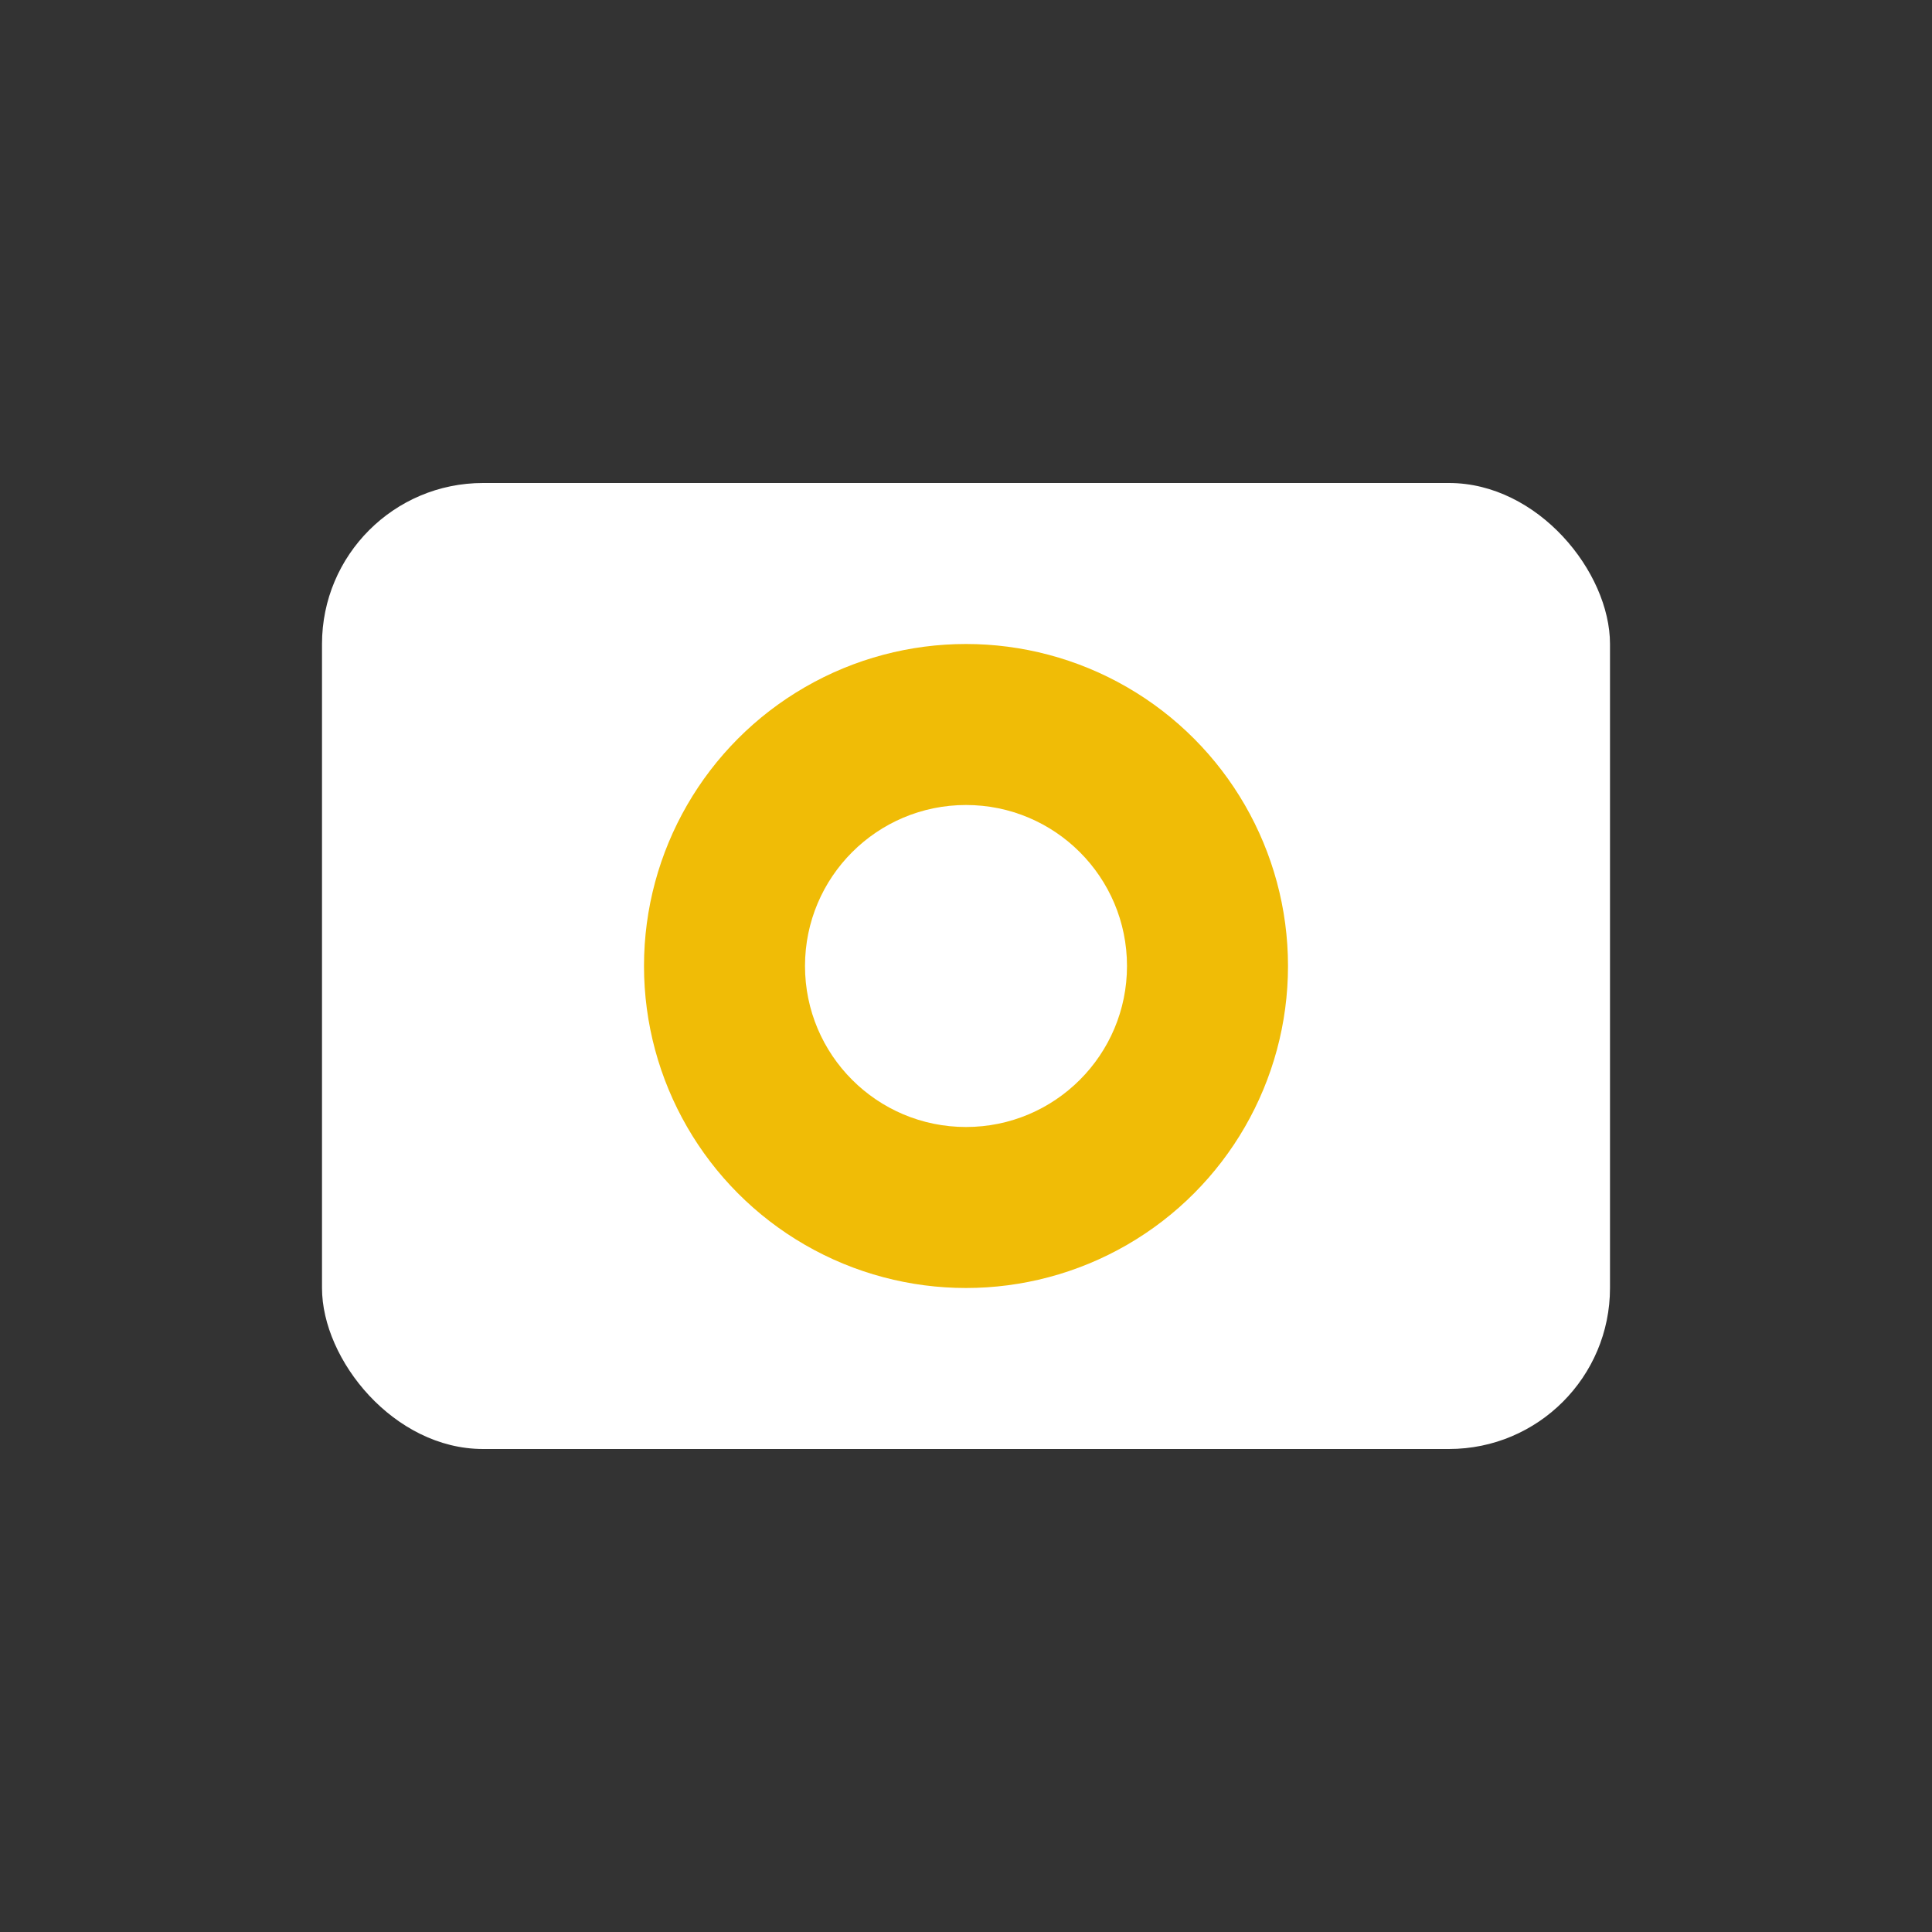 <svg width="48" height="48" viewBox="0 0 48 48" fill="none" xmlns="http://www.w3.org/2000/svg">
  <rect x="0" y="0" width="48" height="48" fill="#333333" stroke="none"/>
  <rect x="8" y="12" width="32" height="24" rx="4" fill="white"/>
  <circle cx="24" cy="24" r="8" fill="#F0BC06"/>
  <circle cx="24" cy="24" r="4" fill="white"/>
  <rect x="32" y="16" width="4" height="2" rx="1" fill="white"/>
</svg>
